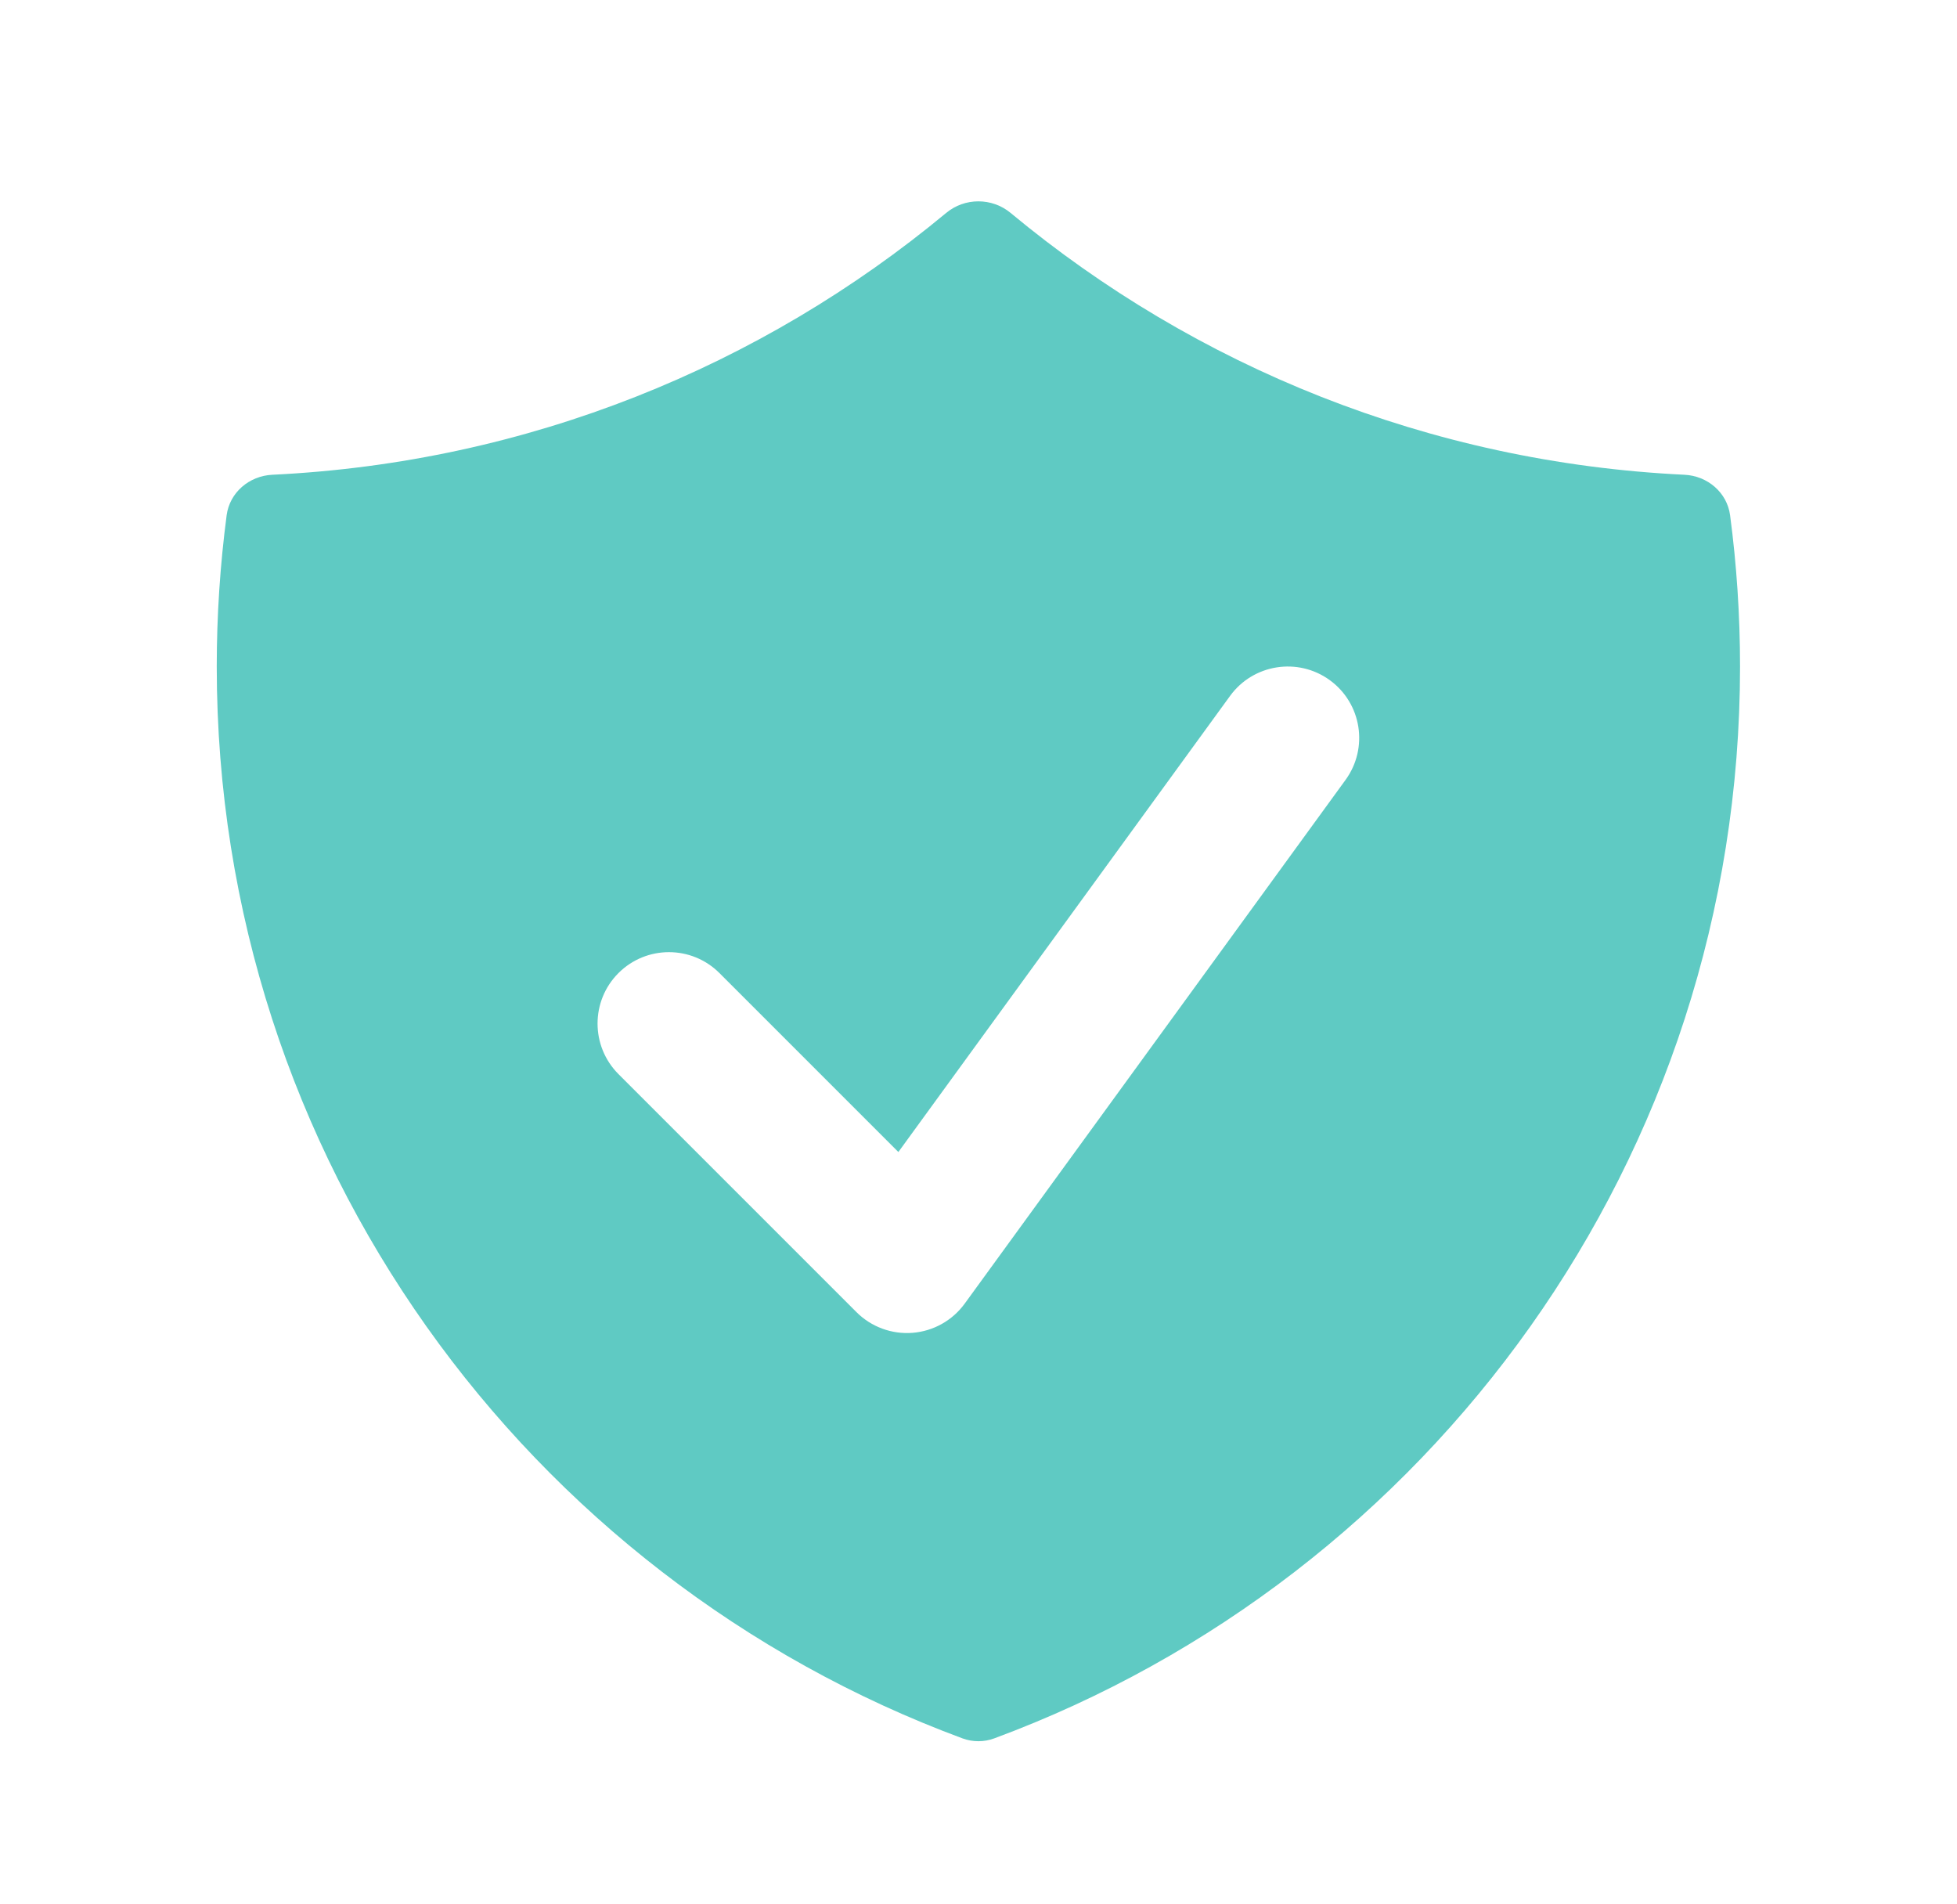 <svg width="37" height="36" viewBox="0 0 37 36" fill="none" xmlns="http://www.w3.org/2000/svg">
<path fill-rule="evenodd" clip-rule="evenodd" d="M17.888 4.026C18.24 3.733 18.755 3.733 19.108 4.026C22.598 6.923 27.014 8.743 31.848 8.975C32.282 8.996 32.653 9.309 32.71 9.741C32.834 10.676 32.898 11.631 32.898 12.6C32.898 21.893 27.03 29.815 18.797 32.863C18.604 32.934 18.392 32.934 18.198 32.863C9.966 29.815 4.098 21.893 4.098 12.6C4.098 11.631 4.162 10.676 4.285 9.741C4.342 9.309 4.713 8.996 5.148 8.975C9.981 8.743 14.398 6.923 17.888 4.026ZM25.439 14.744C25.878 14.141 25.745 13.297 25.142 12.858C24.539 12.42 23.694 12.553 23.256 13.156L16.985 21.778L13.602 18.395C13.075 17.868 12.22 17.868 11.693 18.395C11.166 18.922 11.166 19.777 11.693 20.305L16.193 24.805C16.472 25.084 16.86 25.227 17.253 25.196C17.647 25.165 18.007 24.963 18.239 24.644L25.439 14.744Z" fill="#5FCAC3"/>
</svg>
